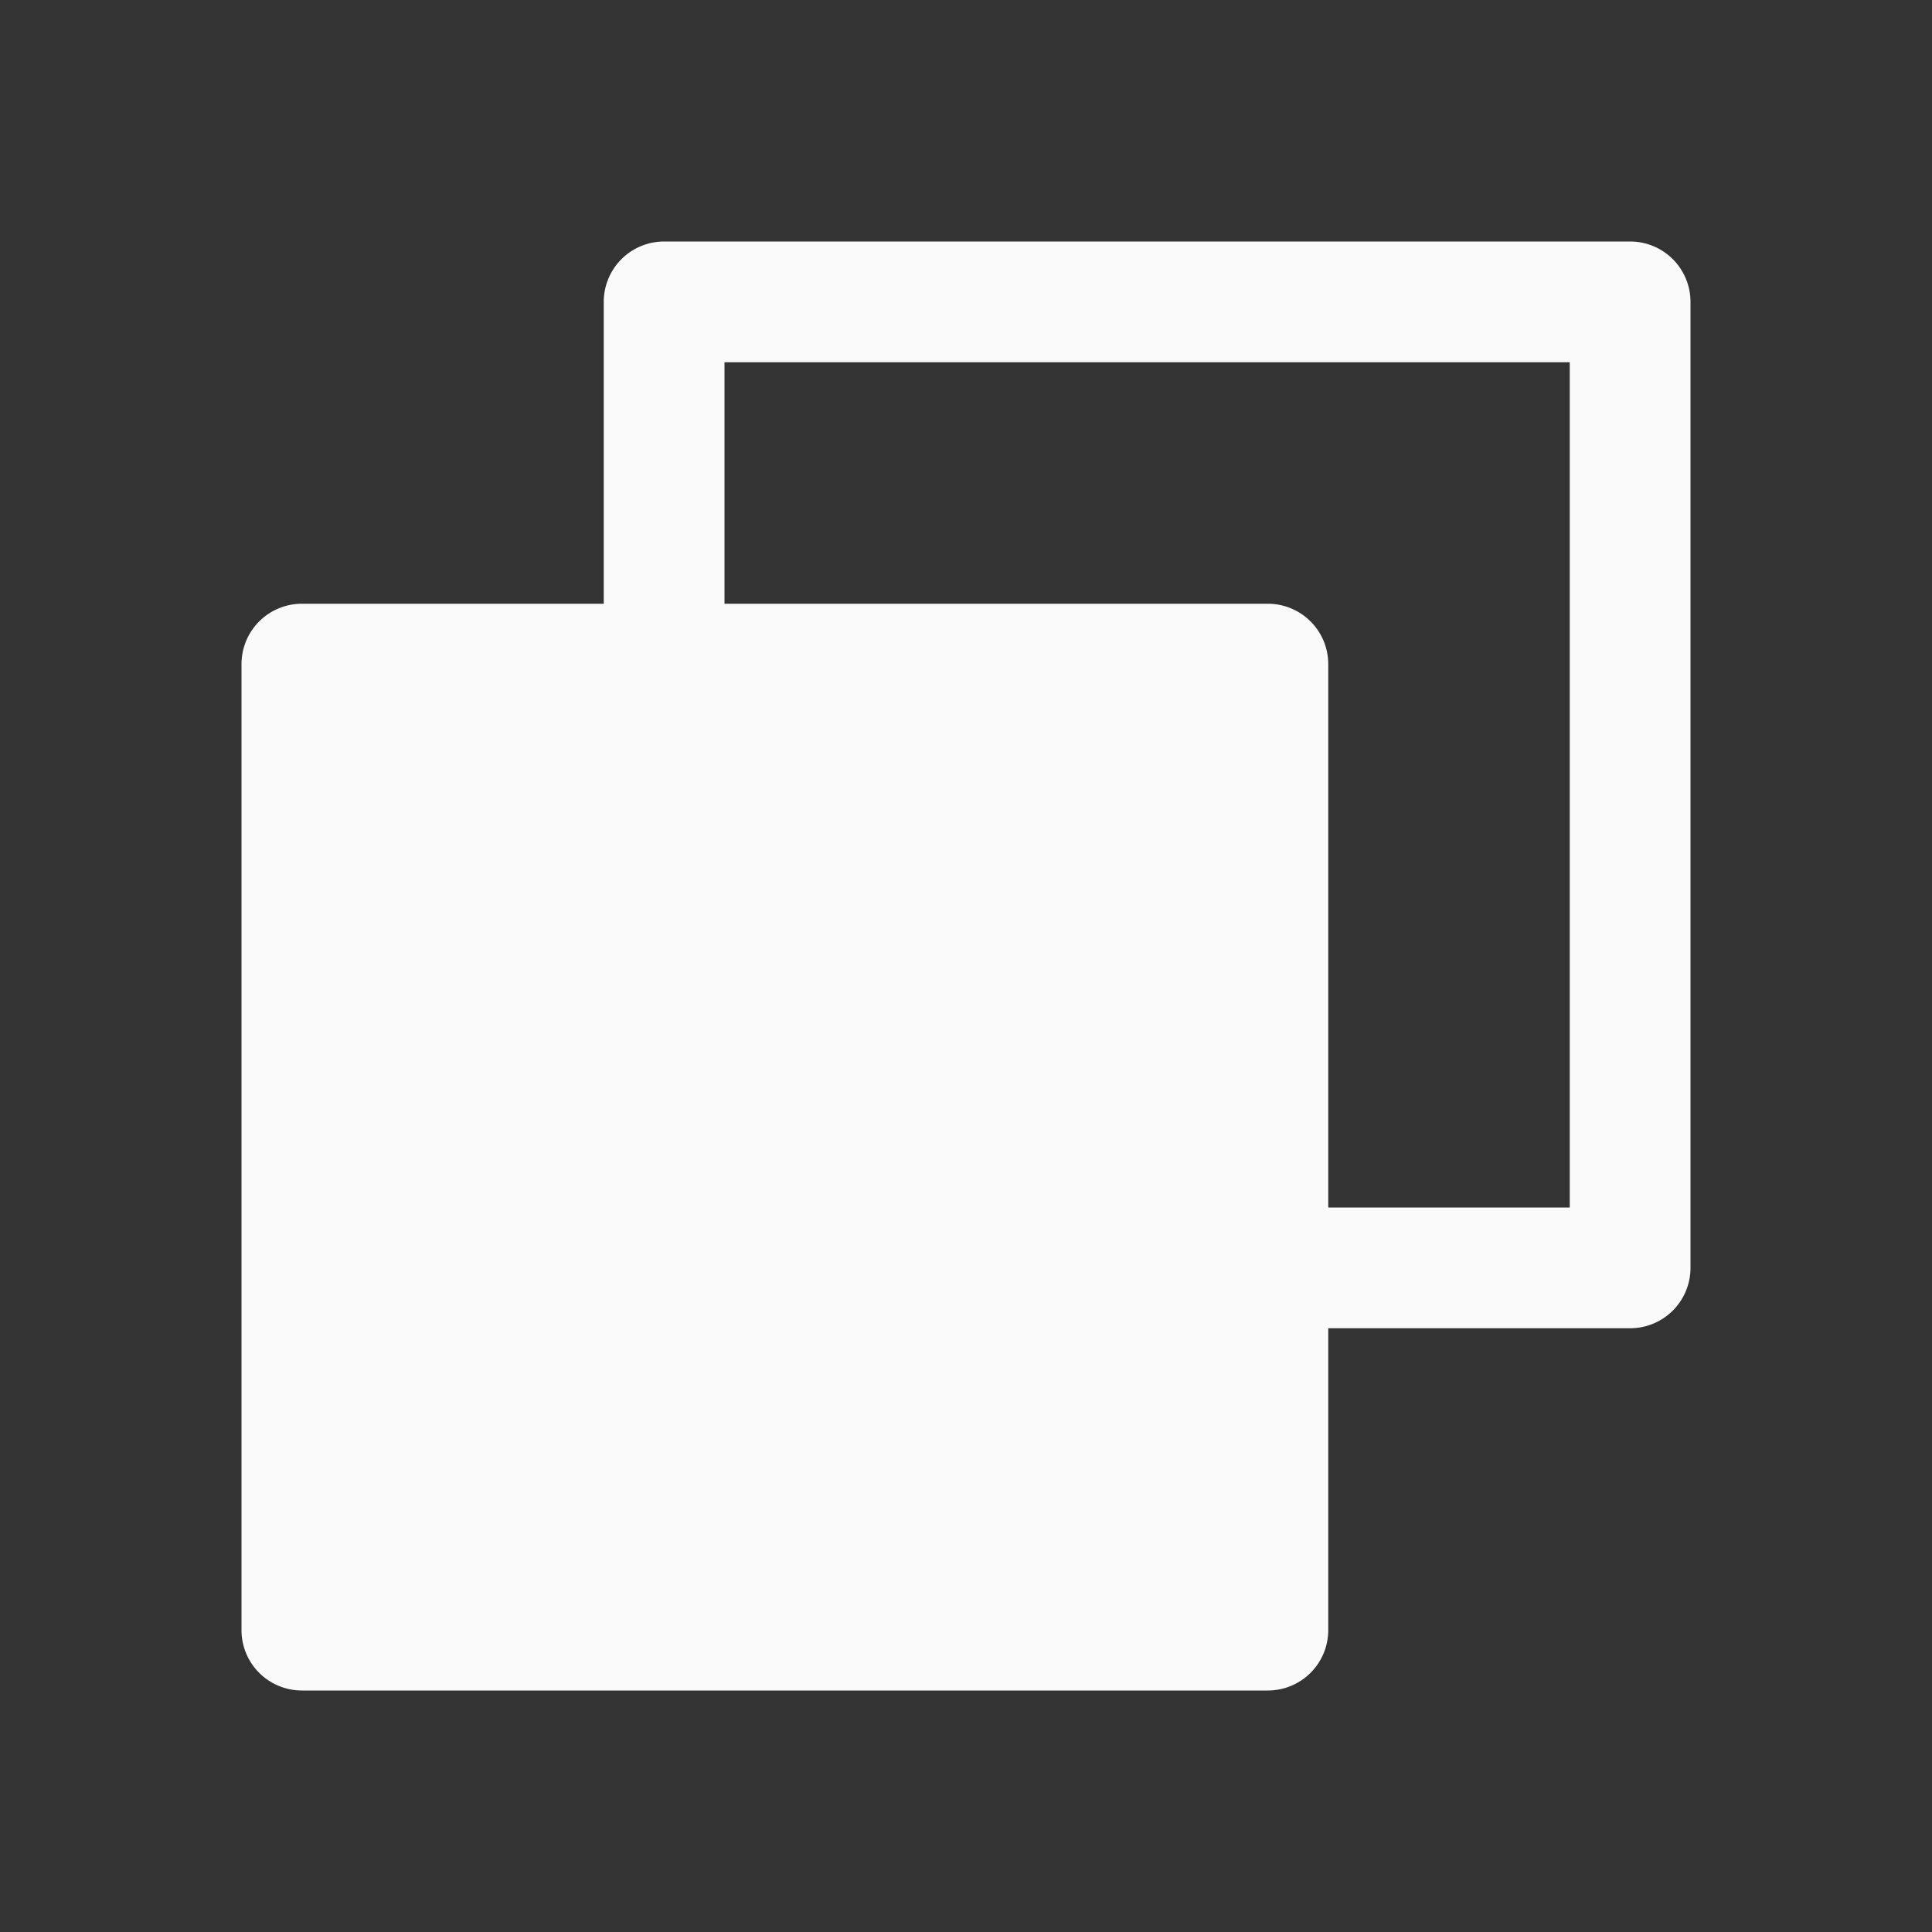 <svg xmlns="http://www.w3.org/2000/svg" width="192" height="192" fill="#fafafa" viewBox="0 0 256 256"><rect x="0" y="0" width="256" height="256" fill="#333333" stroke="none"/><rect width="256" height="256" fill="none"></rect><path d="M216,32H88a8,8,0,0,0-8,8V80H40a8,8,0,0,0-8,8V216a8,8,0,0,0,8,8H168a8,8,0,0,0,8-8V176h40a8,8,0,0,0,8-8V40A8,8,0,0,0,216,32Zm-8,128H176V88a8,8,0,0,0-8-8H96V48H208Z"></path></svg>